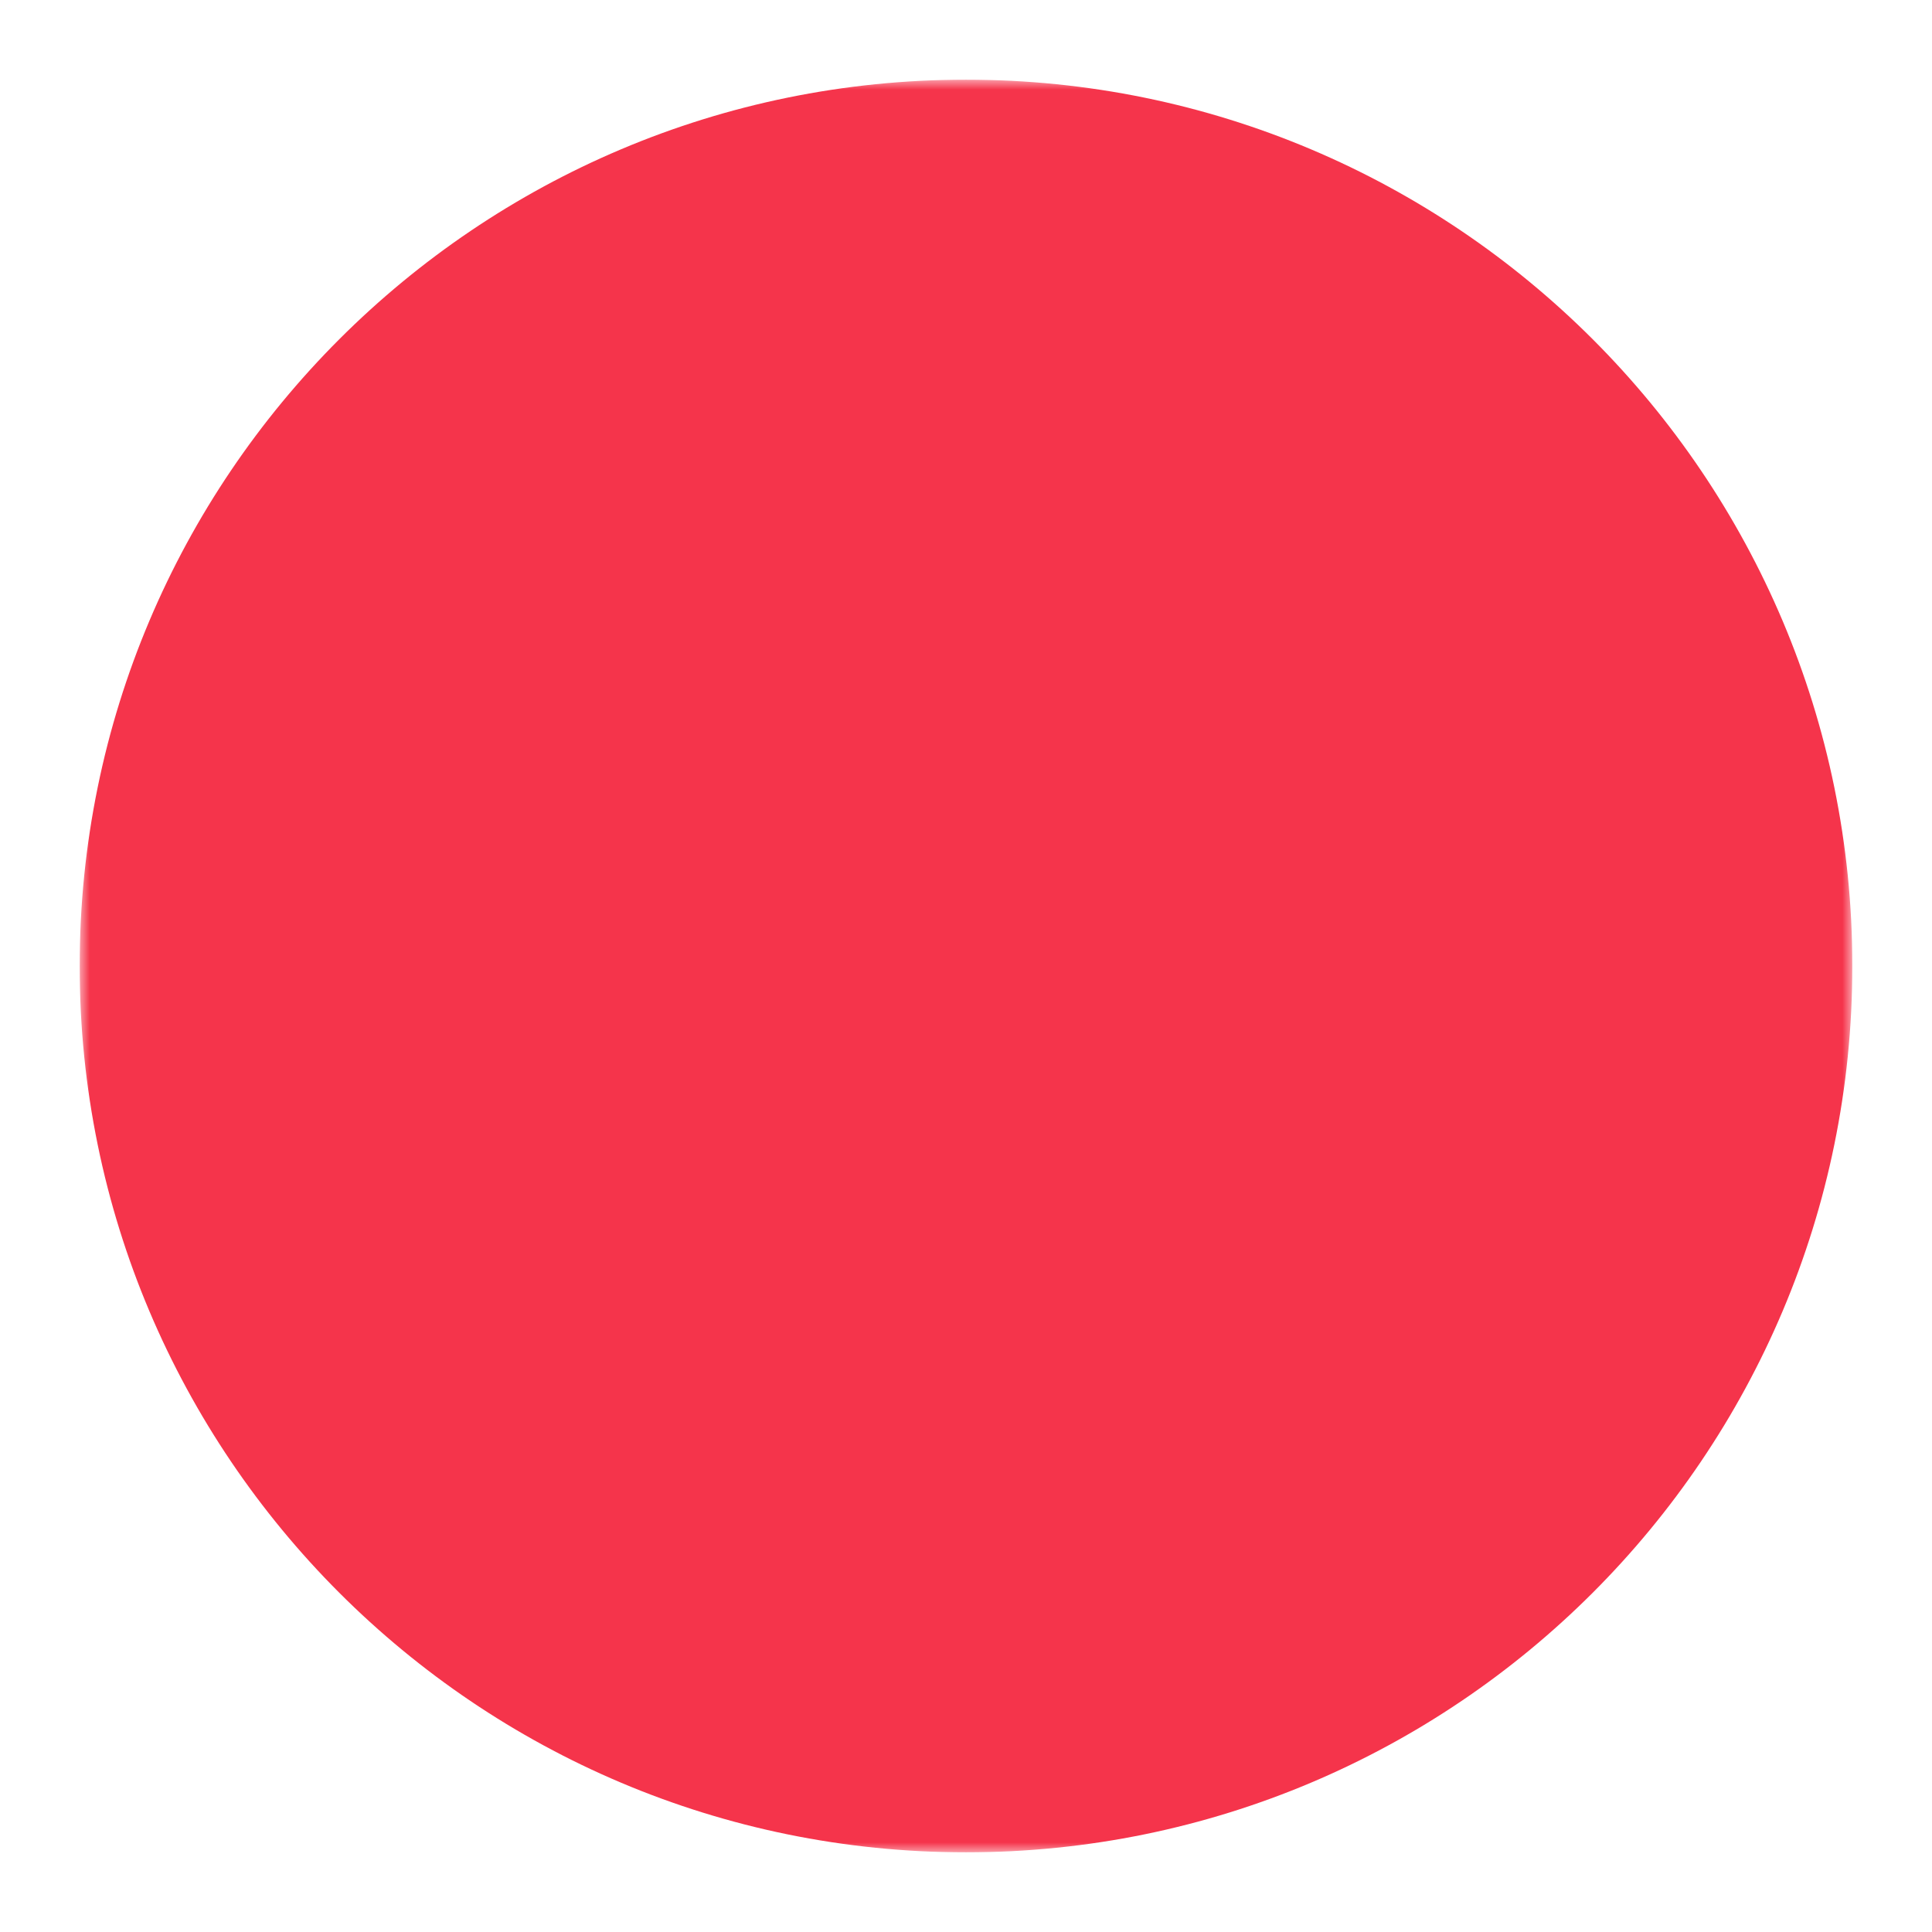 <svg width="97" height="97" viewBox="0 0 97 97" fill="none" xmlns="http://www.w3.org/2000/svg">
<g filter="url(#filter0_d_411_15)">
<g clip-path="url(#clip0_411_15)">
<mask id="mask0_411_15" style="mask-type:luminance" maskUnits="userSpaceOnUse" x="4" y="0" width="89" height="89">
<path d="M4 0H93V89H4V0Z" fill="white"/>
<path d="M55.131 25.673H41.87C41.61 24.661 41.586 23.604 41.798 22.581C42.009 21.559 42.452 20.598 43.092 19.772C43.731 18.947 44.551 18.278 45.488 17.818C46.426 17.357 47.456 17.117 48.5 17.115C49.544 17.117 50.575 17.357 51.512 17.818C52.449 18.278 53.269 18.947 53.908 19.772C54.548 20.598 54.991 21.559 55.203 22.581C55.414 23.604 55.39 24.661 55.131 25.673Z" fill="black"/>
<path d="M29.673 29.096C28.765 29.096 27.895 28.735 27.253 28.094C26.611 27.452 26.25 26.581 26.25 25.673C26.25 24.765 26.611 23.895 27.253 23.253C27.895 22.611 28.765 22.25 29.673 22.25H67.327C68.235 22.25 69.106 22.611 69.747 23.253C70.389 23.895 70.75 24.765 70.75 25.673C70.75 26.581 70.389 27.452 69.747 28.094C69.106 28.735 68.235 29.096 67.327 29.096H29.673Z" fill="black"/>
<path fill-rule="evenodd" clip-rule="evenodd" d="M63.904 73.596C64.812 73.596 65.682 73.236 66.324 72.594C66.966 71.952 67.327 71.081 67.327 70.173V34.231C67.327 33.323 66.966 32.452 66.324 31.81C65.682 31.168 64.812 30.808 63.904 30.808H33.096C32.188 30.808 31.318 31.168 30.676 31.81C30.034 32.452 29.673 33.323 29.673 34.231V70.173C29.673 71.081 30.034 71.952 30.676 72.594C31.318 73.236 32.188 73.596 33.096 73.596H63.904ZM57.058 39.365C57.058 38.911 57.238 38.476 57.559 38.155C57.88 37.834 58.315 37.654 58.769 37.654C59.223 37.654 59.658 37.834 59.98 38.155C60.3 38.476 60.481 38.911 60.481 39.365V63.327C60.481 63.781 60.3 64.216 59.98 64.537C59.658 64.858 59.223 65.038 58.769 65.038C58.315 65.038 57.88 64.858 57.559 64.537C57.238 64.216 57.058 63.781 57.058 63.327V39.365ZM48.5 37.654C48.046 37.654 47.611 37.834 47.29 38.155C46.969 38.476 46.788 38.911 46.788 39.365V63.327C46.788 63.781 46.969 64.216 47.29 64.537C47.611 64.858 48.046 65.038 48.5 65.038C48.954 65.038 49.389 64.858 49.71 64.537C50.031 64.216 50.212 63.781 50.212 63.327V39.365C50.212 38.911 50.031 38.476 49.71 38.155C49.389 37.834 48.954 37.654 48.5 37.654ZM36.519 39.365C36.519 38.911 36.7 38.476 37.02 38.155C37.342 37.834 37.777 37.654 38.231 37.654C38.685 37.654 39.12 37.834 39.441 38.155C39.762 38.476 39.942 38.911 39.942 39.365V63.327C39.942 63.781 39.762 64.216 39.441 64.537C39.12 64.858 38.685 65.038 38.231 65.038C37.777 65.038 37.342 64.858 37.02 64.537C36.7 64.216 36.519 63.781 36.519 63.327V39.365Z" fill="black"/>
</mask>
<g mask="url(#mask0_411_15)">
<path d="M48.5 89C73.077 89 93 69.077 93 44.5C93 19.923 73.077 0 48.5 0C23.923 0 4 19.923 4 44.5C4 69.077 23.923 89 48.5 89Z" fill="#F5344B"/>
</g>
</g>
</g>
<defs>
<filter id="filter0_d_411_15" x="0" y="0" width="97" height="97" filterUnits="userSpaceOnUse" color-interpolation-filters="sRGB">
<feFlood flood-opacity="0" result="BackgroundImageFix"/>
<feColorMatrix in="SourceAlpha" type="matrix" values="0 0 0 0 0 0 0 0 0 0 0 0 0 0 0 0 0 0 127 0" result="hardAlpha"/>
<feOffset dy="4"/>
<feGaussianBlur stdDeviation="2"/>
<feComposite in2="hardAlpha" operator="out"/>
<feColorMatrix type="matrix" values="0 0 0 0 0 0 0 0 0 0 0 0 0 0 0 0 0 0 0.25 0"/>
<feBlend mode="normal" in2="BackgroundImageFix" result="effect1_dropShadow_411_15"/>
<feBlend mode="normal" in="SourceGraphic" in2="effect1_dropShadow_411_15" result="shape"/>
</filter>
<clipPath id="clip0_411_15">
<rect width="89" height="89" fill="white" transform="translate(4)"/>
</clipPath>
</defs>
</svg>
